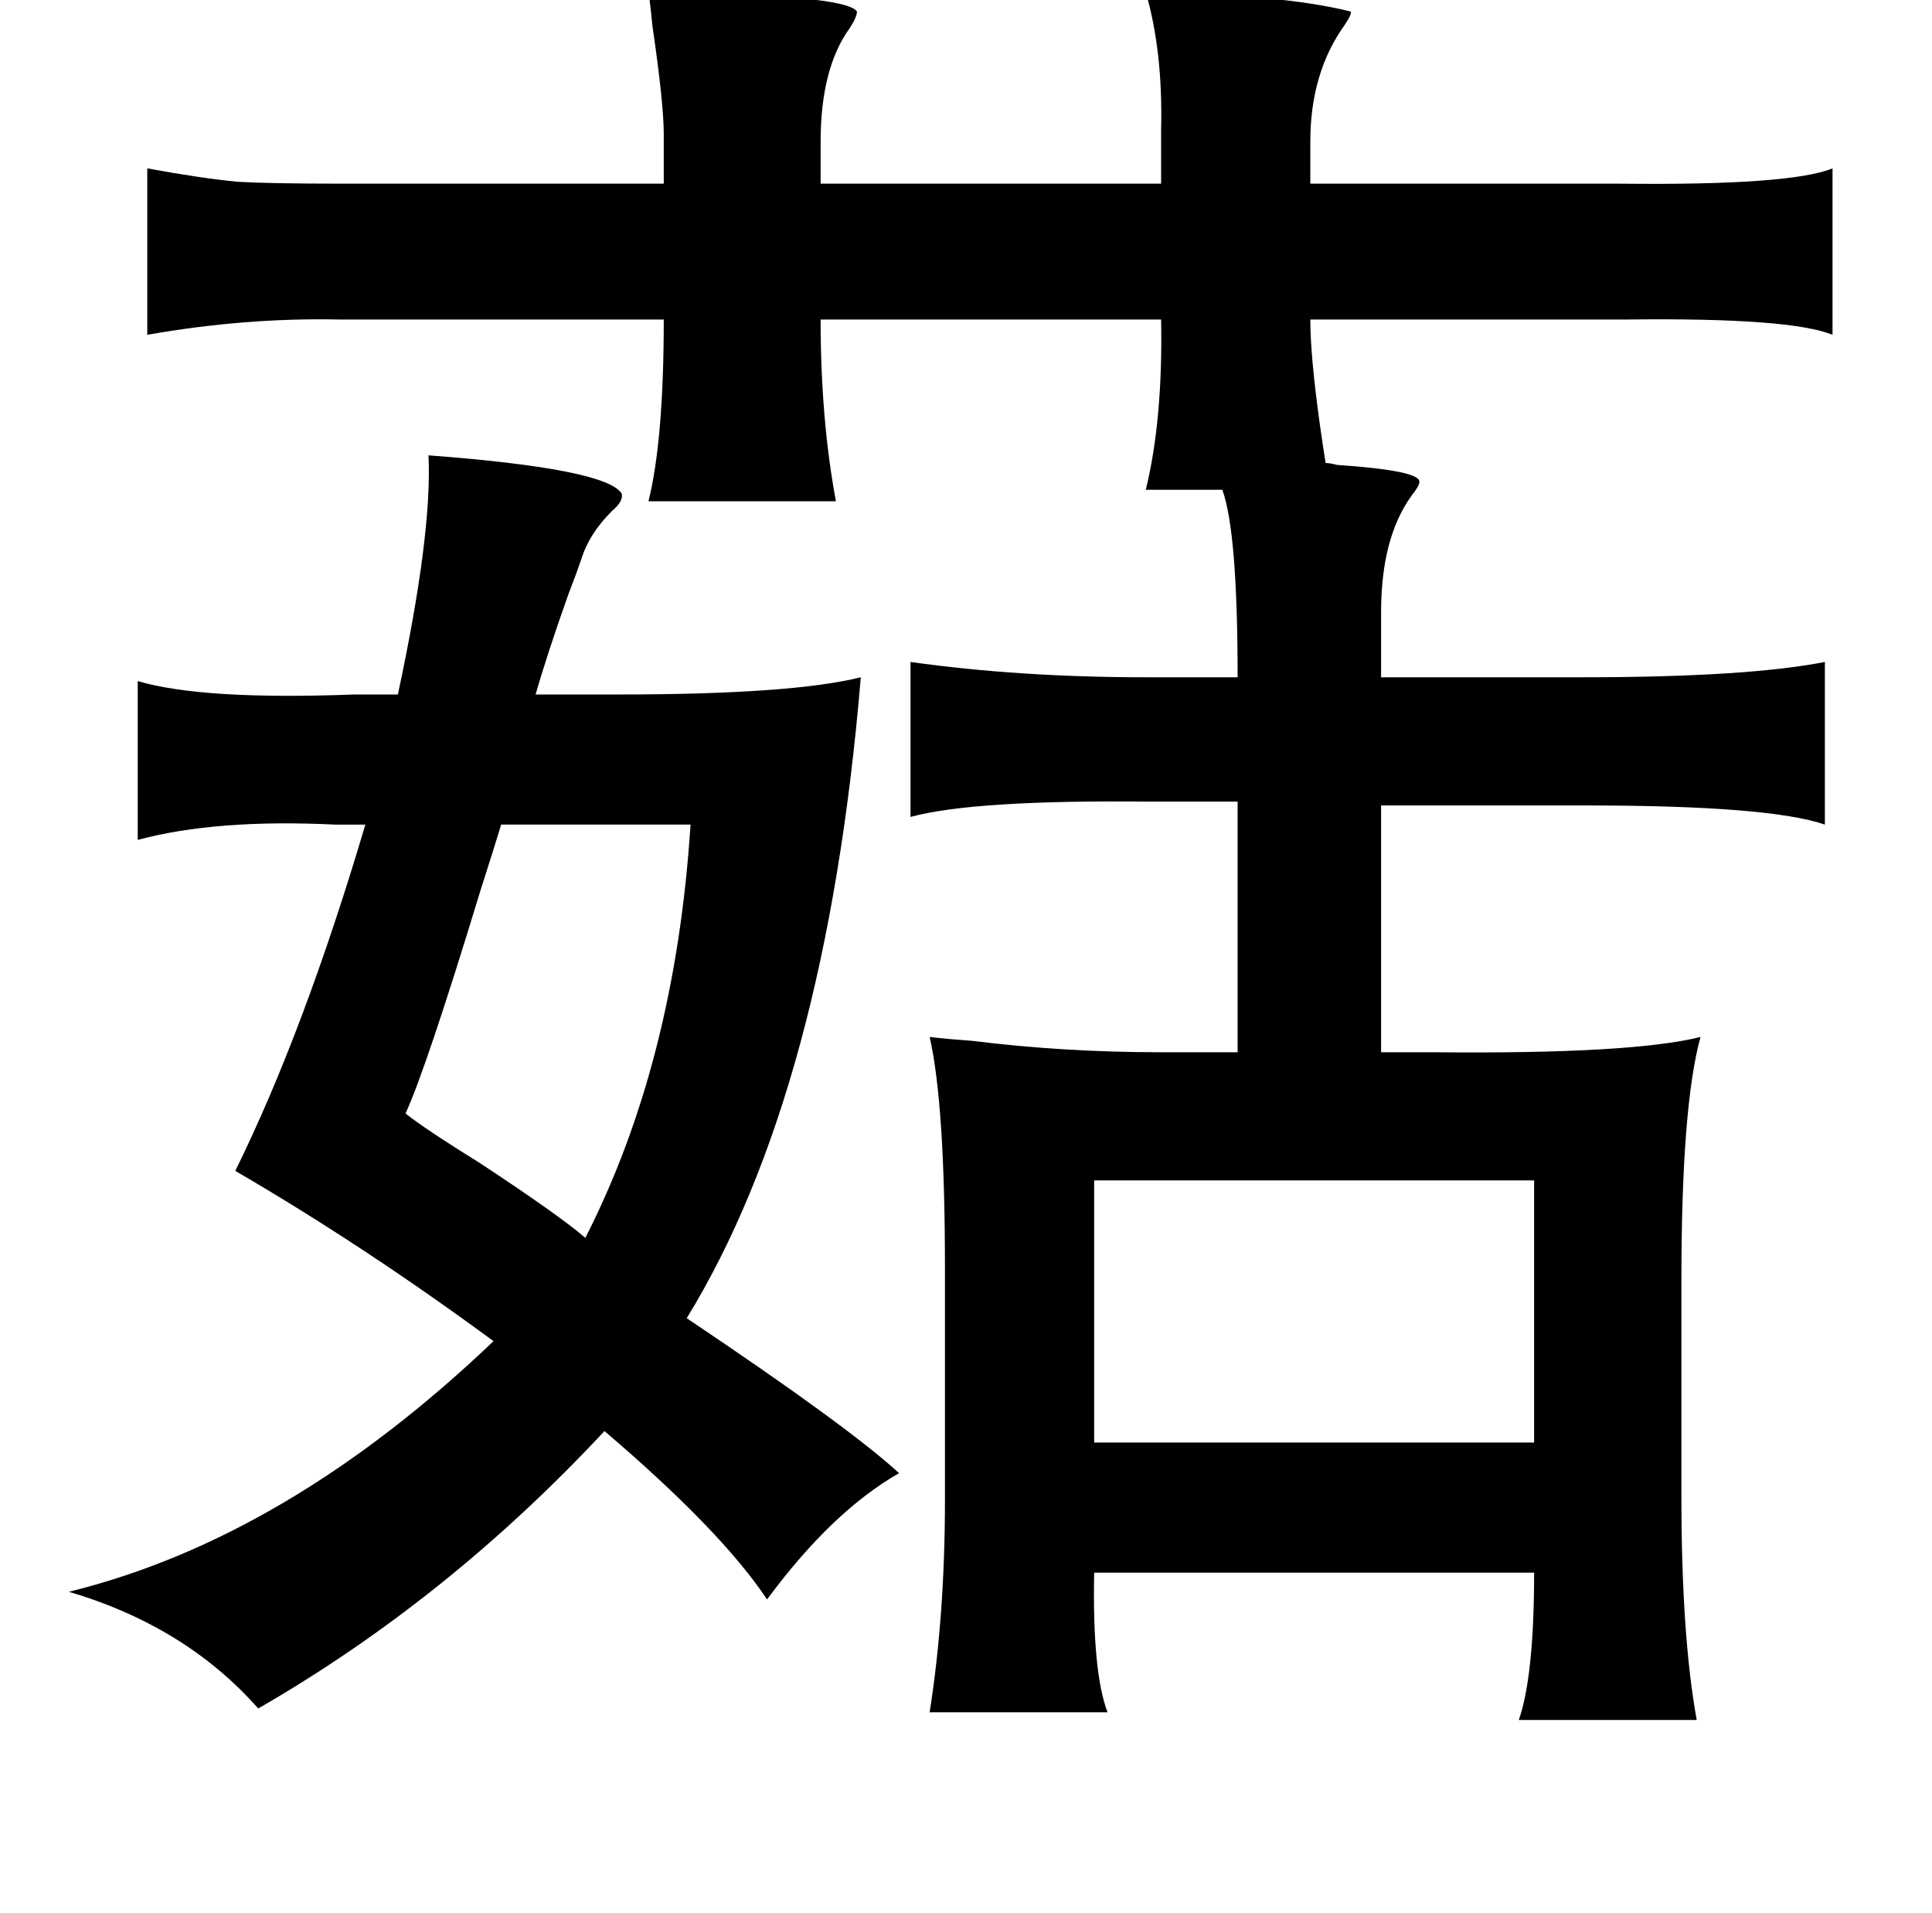 <?xml version="1.0" standalone="no"?>
<!DOCTYPE svg PUBLIC "-//W3C//DTD SVG 1.1//EN" "http://www.w3.org/Graphics/SVG/1.1/DTD/svg11.dtd" >
<svg xmlns="http://www.w3.org/2000/svg" xmlns:xlink="http://www.w3.org/1999/xlink" version="1.1" viewBox="-10 0 1010 1000">
   <path fill="currentColor"
d="M329 -4q103 1 109 10q0 3 -4 9q-15 21 -15 59v22h178v-28q1 -41 -8 -72q71 1 107 10q1 1 -3 7q-18 25 -18 61v22h162q89 1 111 -8v87q-22 -9 -107 -8h-166q0 19 5 55q2 14 3 20q2 0 6 1q44 3 43 9q0 2 -4 7q-16 22 -16 61v34h105q86 0 127 -8v85q-29 -10 -125 -10h-107
v129h28q103 1 139 -8q-10 36 -10 127v113q0 73 8 117h-93q8 -23 8 -77h-230q-1 52 7 73h-93q8 -51 8 -111v-121q0 -86 -8 -121q8 1 22 2q48 6 99 6h40v-131h-46q-92 -1 -125 8v-81q57 8 123 8h48q0 -76 -8 -98h-40q9 -37 8 -89h-178q0 52 8 95h-98q8 -32 8 -95h-170
q-49 -1 -100 8v-87q27 5 47 7q17 1 55 1h168v-26q0 -16 -6 -57q-1 -11 -2 -17zM214 238q93 7 101 20q1 4 -5 9q-12 12 -16 25q-2 6 -7 19q-11 31 -17 52h43q91 0 127 -9q-18 216 -91 335q85 57 111 81q-35 20 -69 66q-24 -36 -85 -88q-82 88 -181 145q-38 -43 -99 -61
q114 -28 222 -131q-68 -50 -135 -89q36 -73 68 -181h-16q-62 -3 -103 8v-83q34 10 113 7h23q18 -84 16 -125zM351 431h-99q-3 10 -11 35q-28 92 -39 116q10 8 39 26q41 27 55 39q47 -92 55 -216zM562 617v137h230v-137h-230z" />
</svg>
